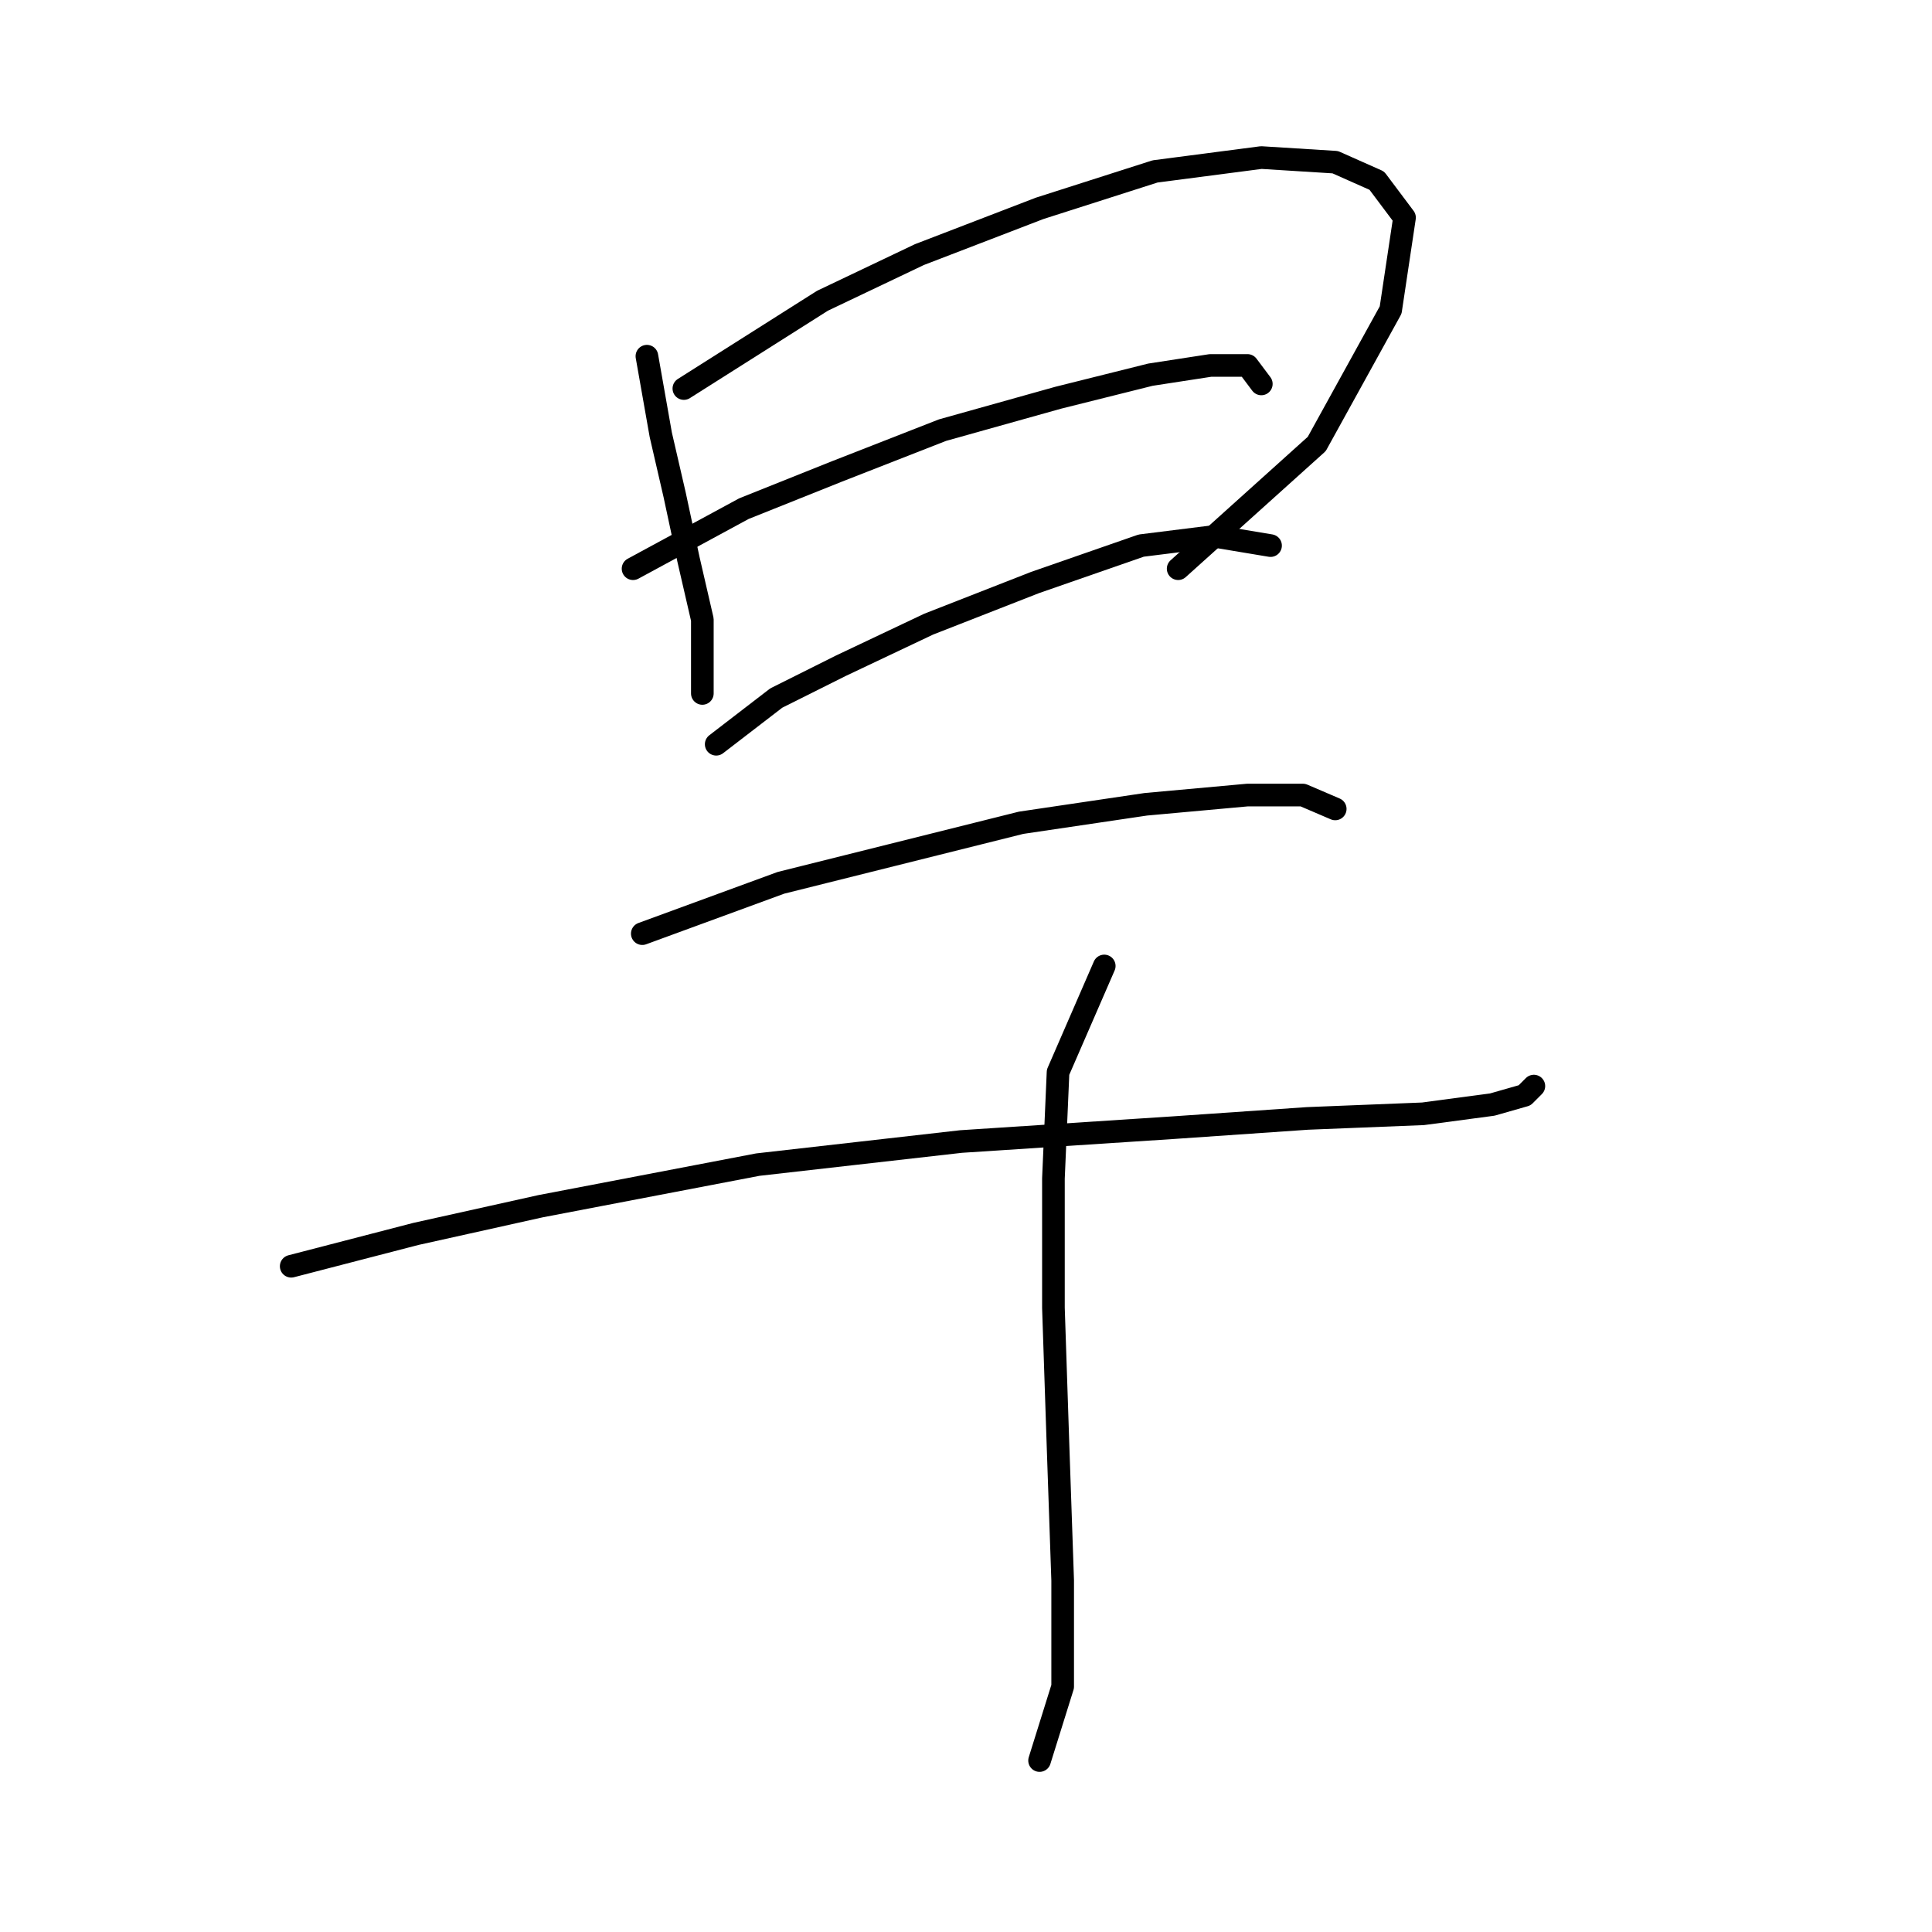 <?xml version="1.0" standalone="no"?>
    <svg width="256" height="256" xmlns="http://www.w3.org/2000/svg" version="1.1">
    <polyline stroke="black" stroke-width="3" stroke-linecap="round" fill="transparent" stroke-linejoin="round" points="85.719 47.198 87.555 57.604 89.392 65.562 91.228 74.131 93.064 82.089 93.064 88.822 93.064 91.883 93.064 91.883 " />
        <polyline stroke="black" stroke-width="3" stroke-linecap="round" fill="transparent" stroke-linejoin="round" points="90.616 51.483 108.979 39.853 121.834 33.732 137.749 27.611 153.052 22.714 167.13 20.878 176.924 21.49 182.433 23.938 186.106 28.835 184.269 41.077 174.475 58.829 156.112 75.356 156.112 75.356 " />
        <polyline stroke="black" stroke-width="3" stroke-linecap="round" fill="transparent" stroke-linejoin="round" points="83.883 75.356 98.573 67.398 110.816 62.501 124.894 56.992 140.197 52.707 152.439 49.647 160.397 48.423 165.294 48.423 167.13 50.871 167.13 50.871 " />
        <polyline stroke="black" stroke-width="3" stroke-linecap="round" fill="transparent" stroke-linejoin="round" points="94.901 98.616 102.858 92.495 111.428 88.21 123.058 82.701 137.137 77.192 151.215 72.295 161.009 71.071 168.354 72.295 168.354 72.295 " />
        <polyline stroke="black" stroke-width="3" stroke-linecap="round" fill="transparent" stroke-linejoin="round" points="85.107 123.713 103.47 116.979 118.161 113.307 135.3 109.022 151.827 106.573 165.294 105.349 172.639 105.349 176.924 107.186 176.924 107.186 " />
        <polyline stroke="black" stroke-width="3" stroke-linecap="round" fill="transparent" stroke-linejoin="round" points="38.586 167.785 55.113 163.5 71.64 159.827 100.41 154.318 127.343 151.258 155.5 149.421 173.251 148.197 188.554 147.585 197.736 146.361 202.021 145.137 203.245 143.912 203.245 143.912 " />
        <polyline stroke="black" stroke-width="3" stroke-linecap="round" fill="transparent" stroke-linejoin="round" points="146.318 127.997 140.197 142.076 139.585 156.155 139.585 173.294 140.197 191.657 140.809 209.408 140.809 223.487 137.749 233.281 137.749 233.281 " />
        </svg>